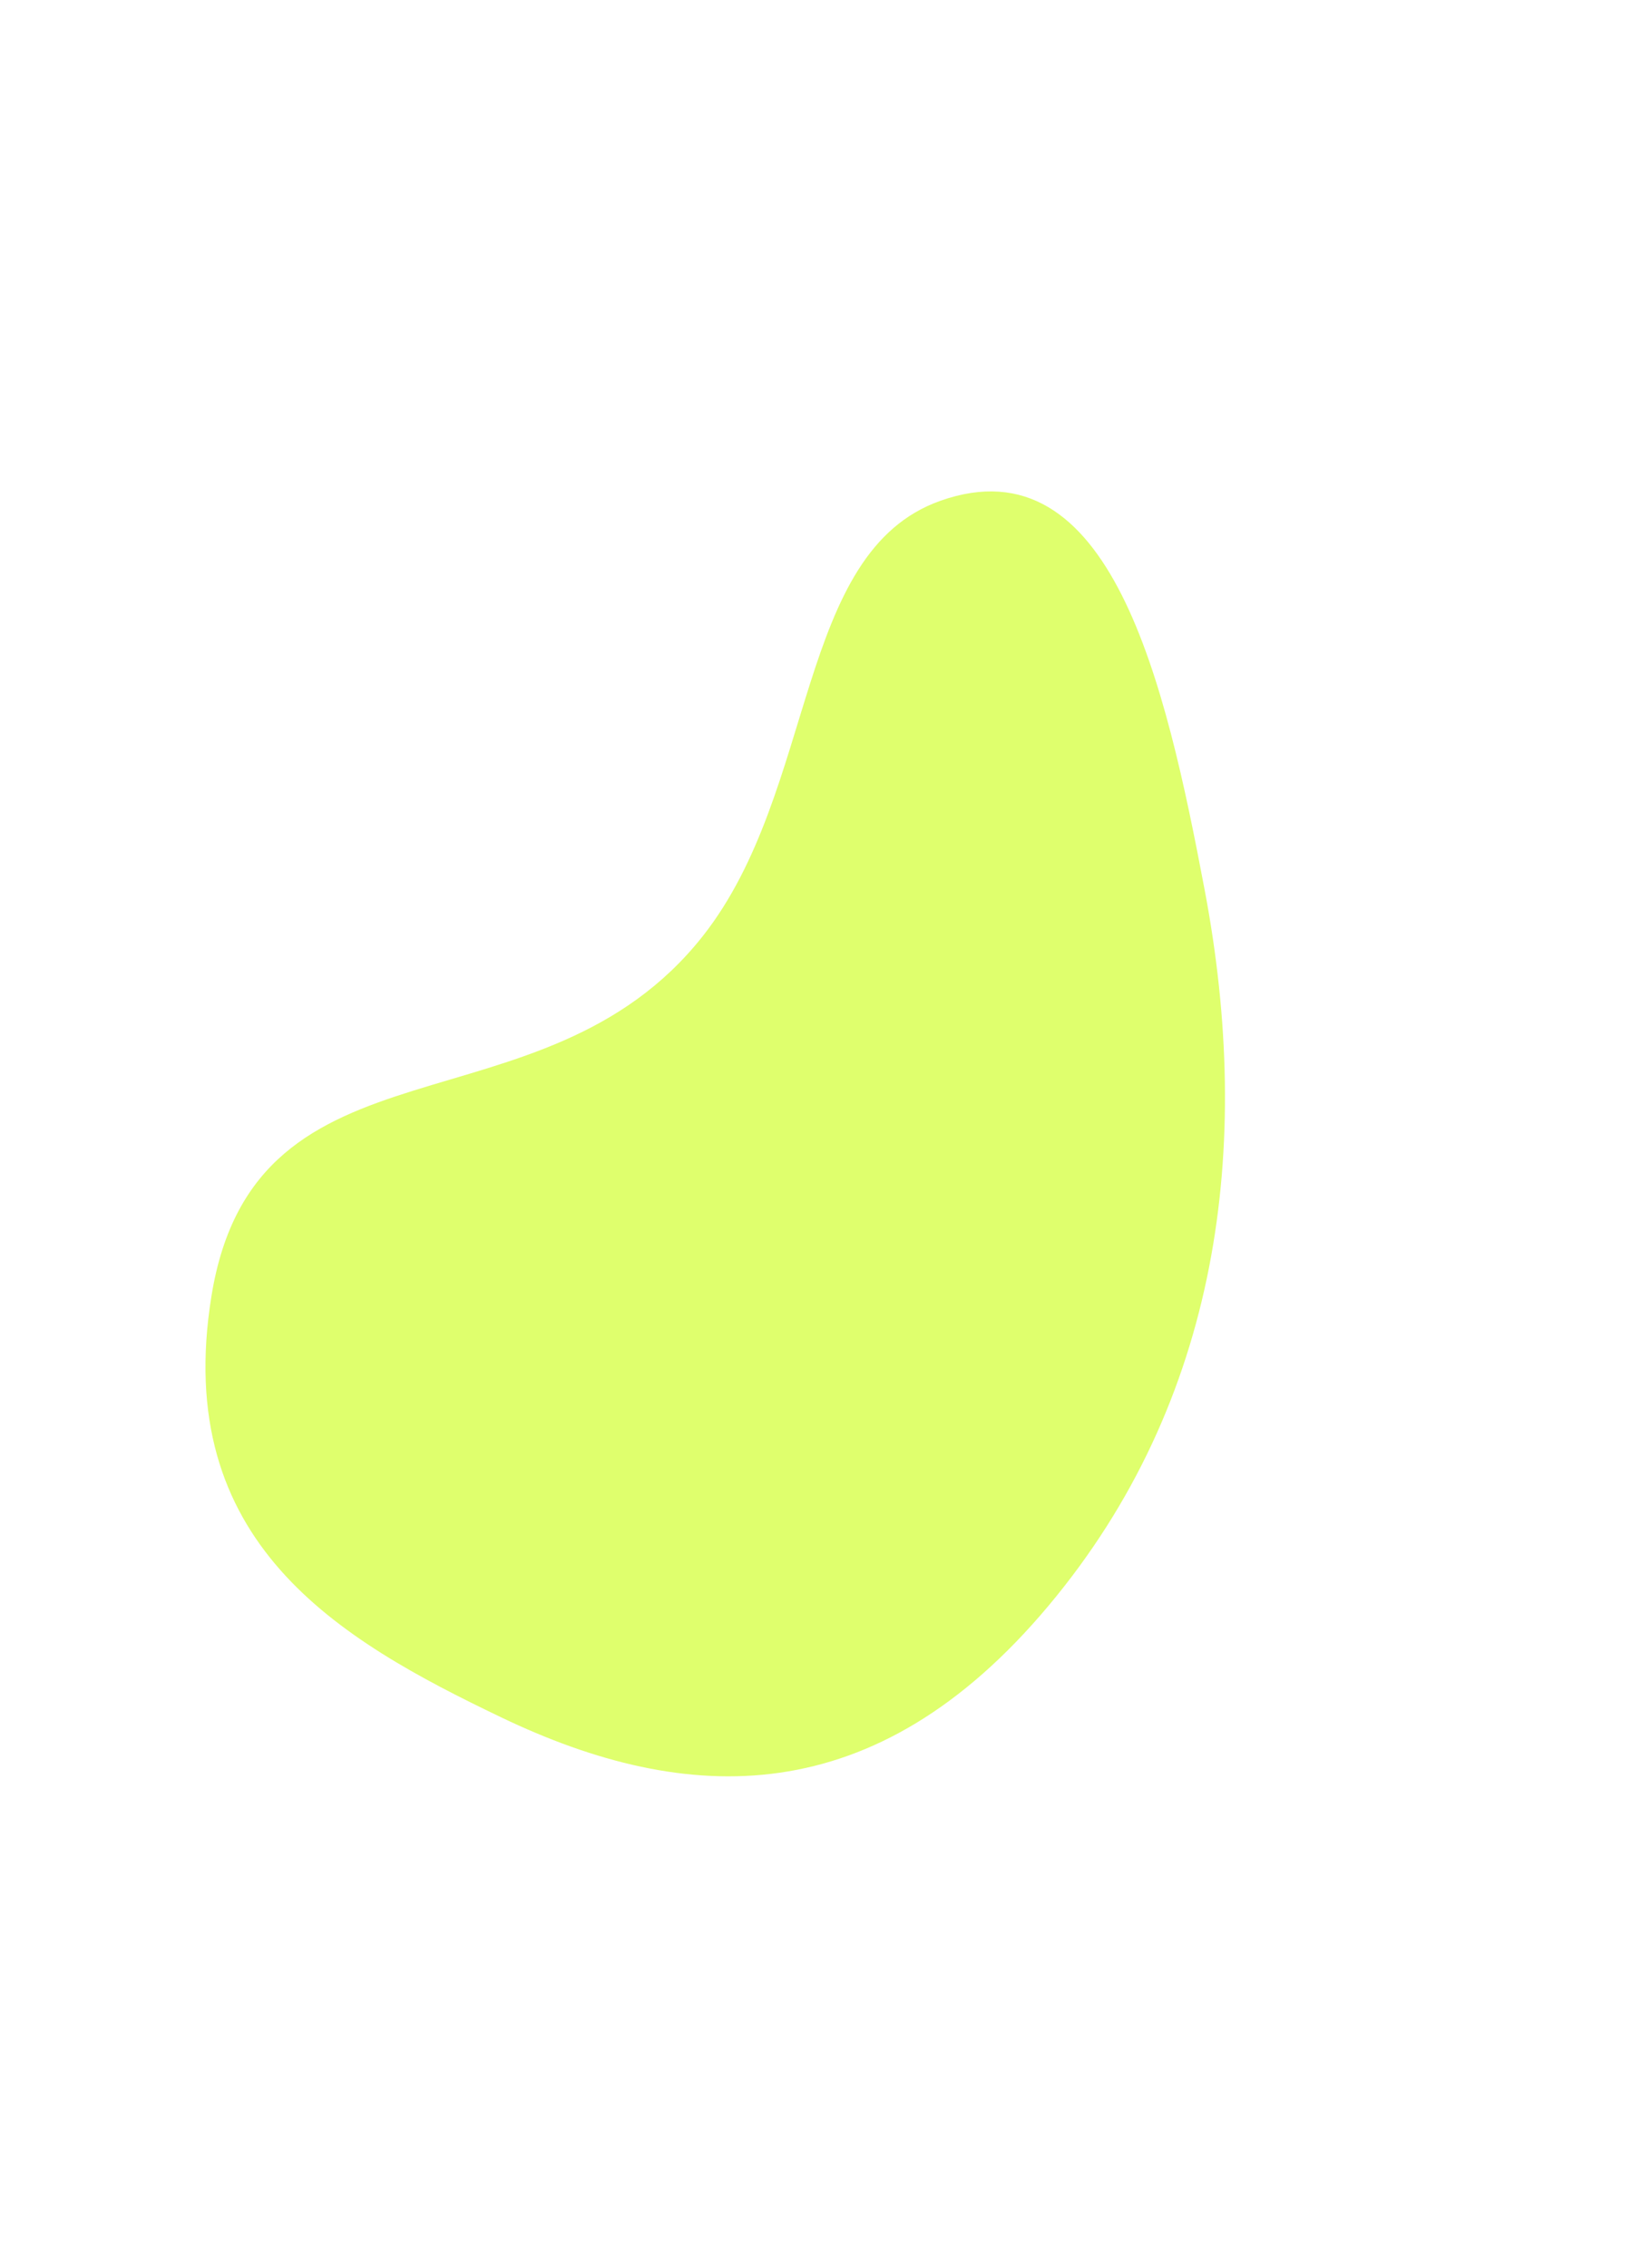 <svg width="1512" height="2077" viewBox="0 0 1512 2077" fill="none" xmlns="http://www.w3.org/2000/svg">
<g filter="url(#filter0_f_960_7)">
<path d="M1497 691C1497 647.686 1481.9 605.344 1453.6 569.33C1425.31 533.316 1385.09 505.246 1338.04 488.67C1290.99 472.095 1239.21 467.758 1189.26 476.208C1139.31 484.658 1093.43 505.516 1057.42 536.144C1021.41 566.771 996.883 605.793 986.948 648.275C977.012 690.757 982.111 734.791 1001.6 774.808C1021.09 814.825 1054.1 849.028 1096.44 873.092C1138.79 897.156 1188.57 910 1239.5 910V691H1497Z" fill="white" fill-opacity="0.77"/>
</g>
<g filter="url(#filter1_f_960_7)">
<path d="M960.235 1470.44C801.442 1660 629.838 1654.56 458.771 1572.53C310.07 1501.22 156.942 1412.88 193.694 1186.58C234.116 937.674 496.001 1044.47 643.698 857.111C748.94 723.609 728.184 505.646 861.259 458.576C1017.34 403.369 1067.42 625.355 1103.31 815.336C1147.68 1050.16 1117.06 1283.24 960.235 1470.44Z" fill="#D5FF40" fill-opacity="0.76"/>
</g>
<defs>
<filter id="filter0_f_960_7" x="682" y="172" width="1115" height="1038" filterUnits="userSpaceOnUse" color-interpolation-filters="sRGB">
<feFlood flood-opacity="0" result="BackgroundImageFix"/>
<feBlend mode="normal" in="SourceGraphic" in2="BackgroundImageFix" result="shape"/>
<feGaussianBlur stdDeviation="150" result="effect1_foregroundBlur_960_7"/>
</filter>
<filter id="filter1_f_960_7" x="-261.832" y="-0.005" width="1833.67" height="2076.65" filterUnits="userSpaceOnUse" color-interpolation-filters="sRGB">
<feFlood flood-opacity="0" result="BackgroundImageFix"/>
<feBlend mode="normal" in="SourceGraphic" in2="BackgroundImageFix" result="shape"/>
<feGaussianBlur stdDeviation="225" result="effect1_foregroundBlur_960_7"/>
</filter>
</defs>
</svg>
